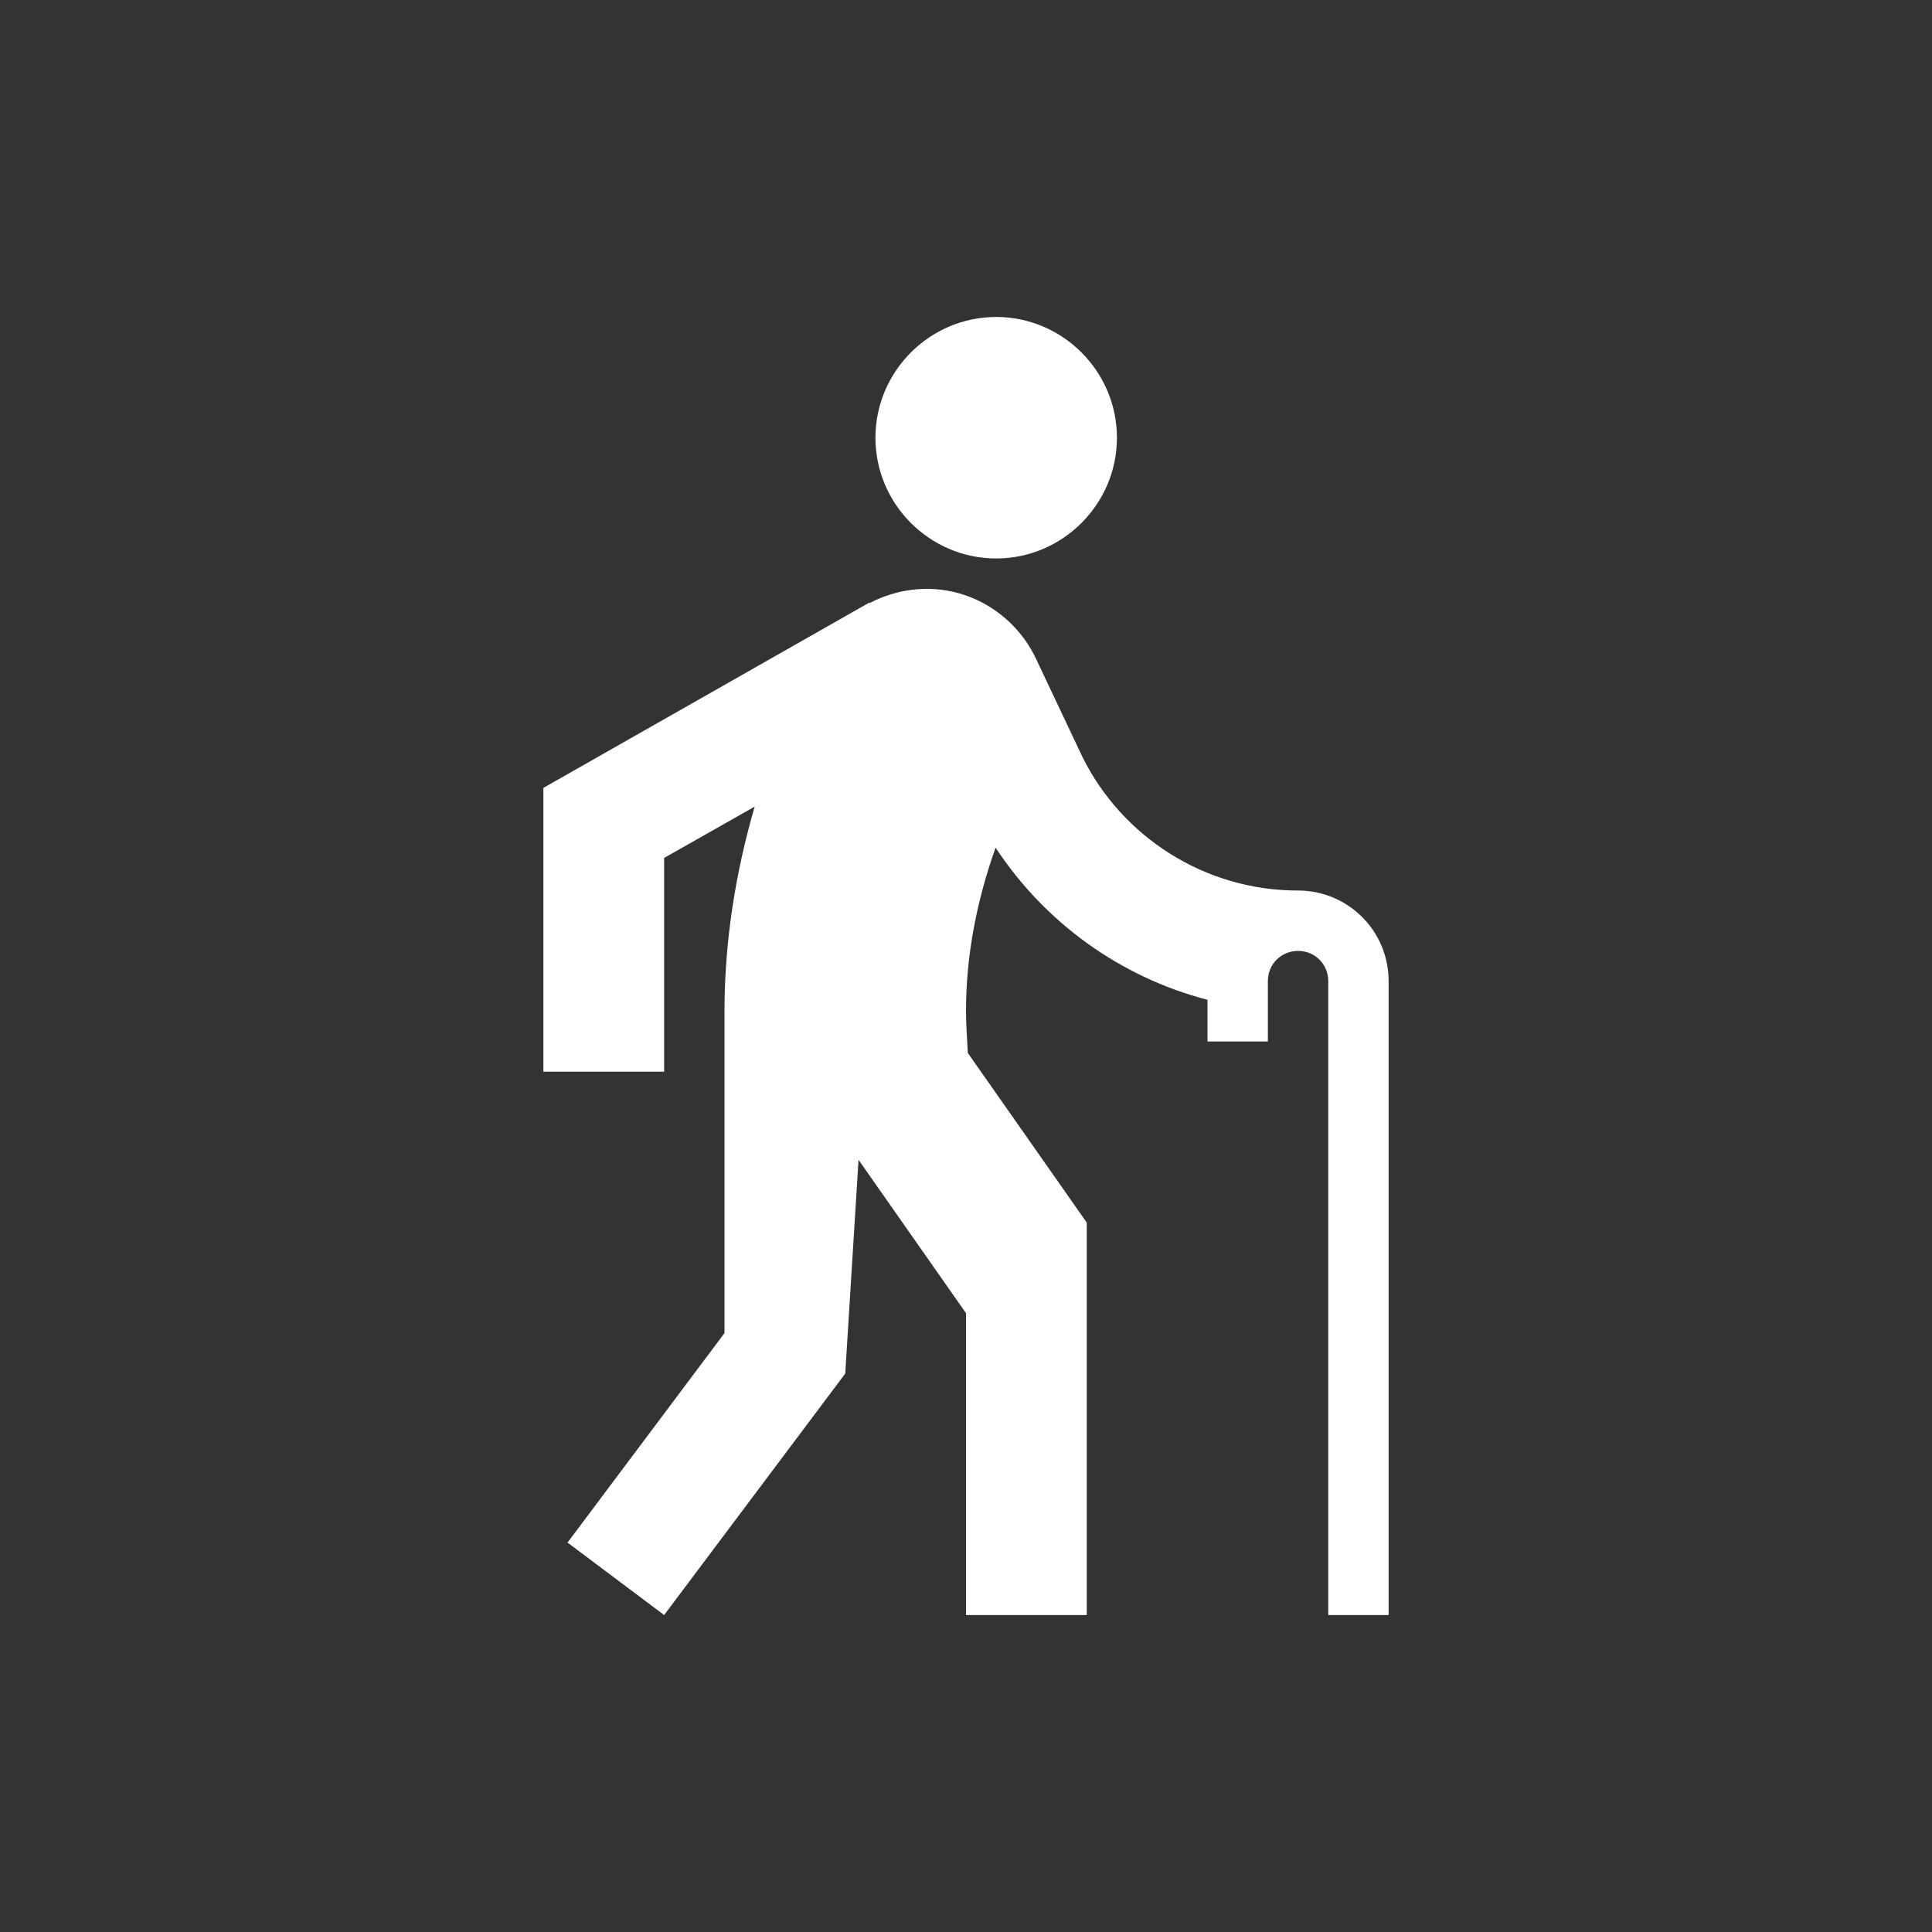 <svg width="48" height="48" viewBox="0 0 48 48" fill="none" xmlns="http://www.w3.org/2000/svg">
<rect x="0" y="0" width="48" height="48" fill="#333333" stroke="none"/>
<path d="M24.75 13.875C26.4 13.875 27.75 12.525 27.75 10.875C27.75 9.225 26.4 7.875 24.75 7.875C23.1 7.875 21.75 9.225 21.75 10.875C21.75 12.525 23.1 13.875 24.75 13.875ZM34.5 24.375V40.125H33V24.375C33 23.955 32.67 23.625 32.25 23.625C31.83 23.625 31.5 23.955 31.5 24.375V25.875H30V24.84C27.81 24.27 25.95 22.905 24.735 21.06C24.27 22.365 24 23.73 24 25.125C24 25.47 24.03 25.815 24.045 26.16L27 30.375V40.125H24V32.625L21.33 28.815L21 34.125L16.5 40.125L14.1 38.325L18 33.12V25.125C18 23.4 18.27 21.69 18.75 20.04L16.5 21.315V26.625H13.5V19.575L21.6 14.97V14.985C22.485 14.52 23.58 14.49 24.51 15.03C25.05 15.345 25.455 15.795 25.71 16.305L26.895 18.81C27.87 20.775 29.91 22.125 32.25 22.125C33.495 22.125 34.5 23.13 34.5 24.375Z" fill="white"/>
</svg>
